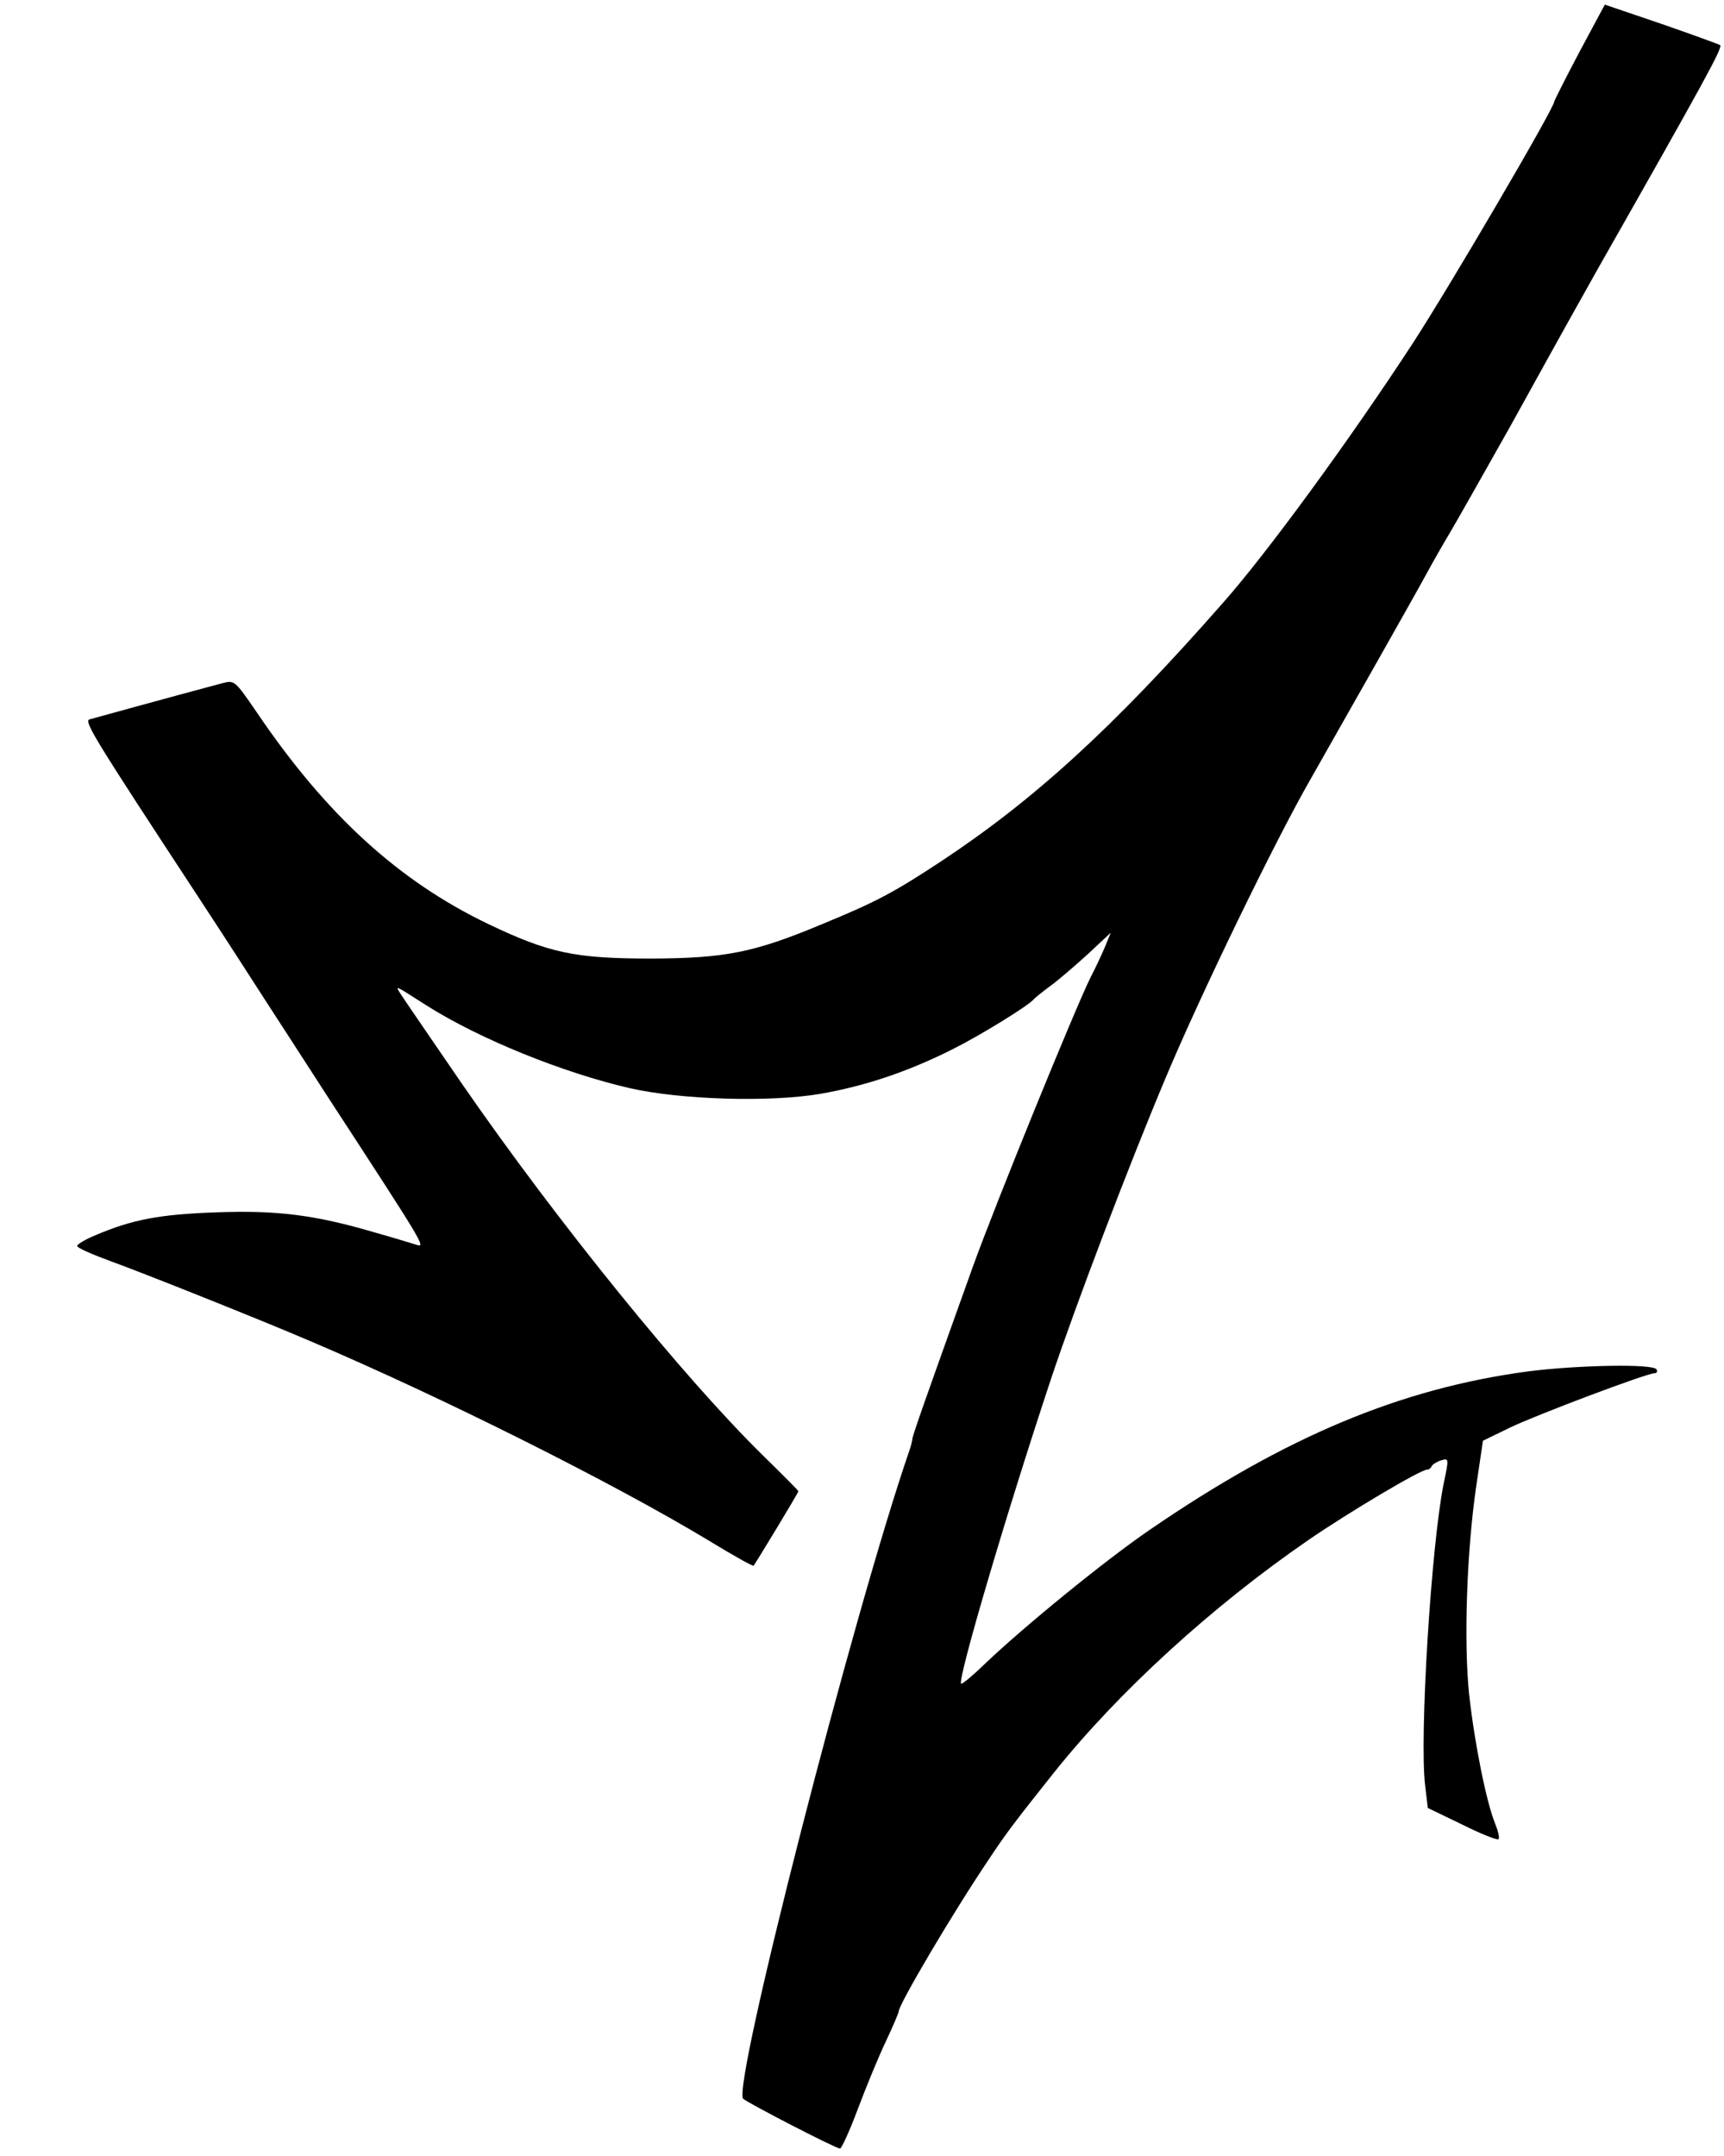 <?xml version="1.0" standalone="no"?>
<!DOCTYPE svg PUBLIC "-//W3C//DTD SVG 20010904//EN" "http://www.w3.org/TR/2001/REC-SVG-20010904/DTD/svg10.dtd">
<svg xmlns="http://www.w3.org/2000/svg" version="1.1" viewBox="0 0 447 559" preserveAspectRatio="xMidYMid meet">
  <g transform="translate(0,559) scale(0.1, -0.1)">
    <path d="M4095 5455 c-36 -68 -65 -126 -65 -128 0 -17 -272 -481 -367 -627 -161 -247 -380 -547 -494 -675 -282 -321 -487 -508 -729 -668 -123 -81 -168 -105 -309 -163 -177 -74 -251 -88 -441 -89 -200 0 -266 14 -425 90 -231 111 -419 282 -599 548 -57 83 -58 84 -89 76 -150 -40 -334 -91 -345 -94 -15 -5 13 -50 278 -454 69 -105 145 -223 170 -262 25 -38 104 -161 176 -272 238 -365 247 -380 227 -375 -10 3 -58 18 -108 32 -156 46 -254 59 -415 53 -147 -5 -218 -19 -312 -59 -27 -11 -48 -24 -48 -28 0 -5 39 -22 88 -40 83 -30 389 -152 517 -207 343 -146 786 -368 1033 -517 62 -38 114 -67 116 -65 8 11 116 189 116 193 0 2 -41 43 -91 92 -206 202 -533 605 -781 964 -94 137 -155 226 -163 239 -9 16 -10 16 70 -35 137 -87 354 -175 528 -215 131 -30 362 -37 492 -15 117 20 230 58 345 116 74 37 195 112 210 129 3 4 22 19 42 34 21 15 65 53 98 83 l60 56 -16 -39 c-9 -21 -25 -55 -36 -76 -39 -78 -247 -588 -306 -752 -127 -354 -152 -426 -156 -443 -1 -9 -5 -24 -8 -32 -144 -417 -461 -1652 -431 -1681 12 -11 240 -129 251 -129 4 0 25 46 46 102 21 56 53 134 72 174 19 40 34 76 34 79 0 18 139 254 234 395 45 68 68 98 169 225 167 209 410 431 660 603 105 72 290 182 307 182 5 0 10 4 12 9 2 4 12 11 24 15 21 6 21 6 7 -61 -32 -159 -63 -655 -48 -781 l7 -59 89 -43 c48 -24 91 -41 94 -38 4 3 -1 22 -9 42 -22 54 -53 207 -67 335 -14 137 -6 372 19 541 l17 115 70 34 c71 34 355 141 375 141 6 0 8 5 5 10 -9 15 -204 11 -331 -5 -332 -44 -630 -169 -983 -411 -117 -80 -330 -254 -429 -349 -31 -30 -58 -52 -60 -50 -10 10 117 441 233 790 63 189 201 552 297 780 90 215 285 617 376 775 109 192 269 474 302 535 18 33 45 80 60 105 15 25 85 149 156 275 168 304 157 283 228 410 280 493 323 572 316 578 -3 2 -71 27 -152 55 l-147 50 -66 -123z" />
  </g>
</svg>